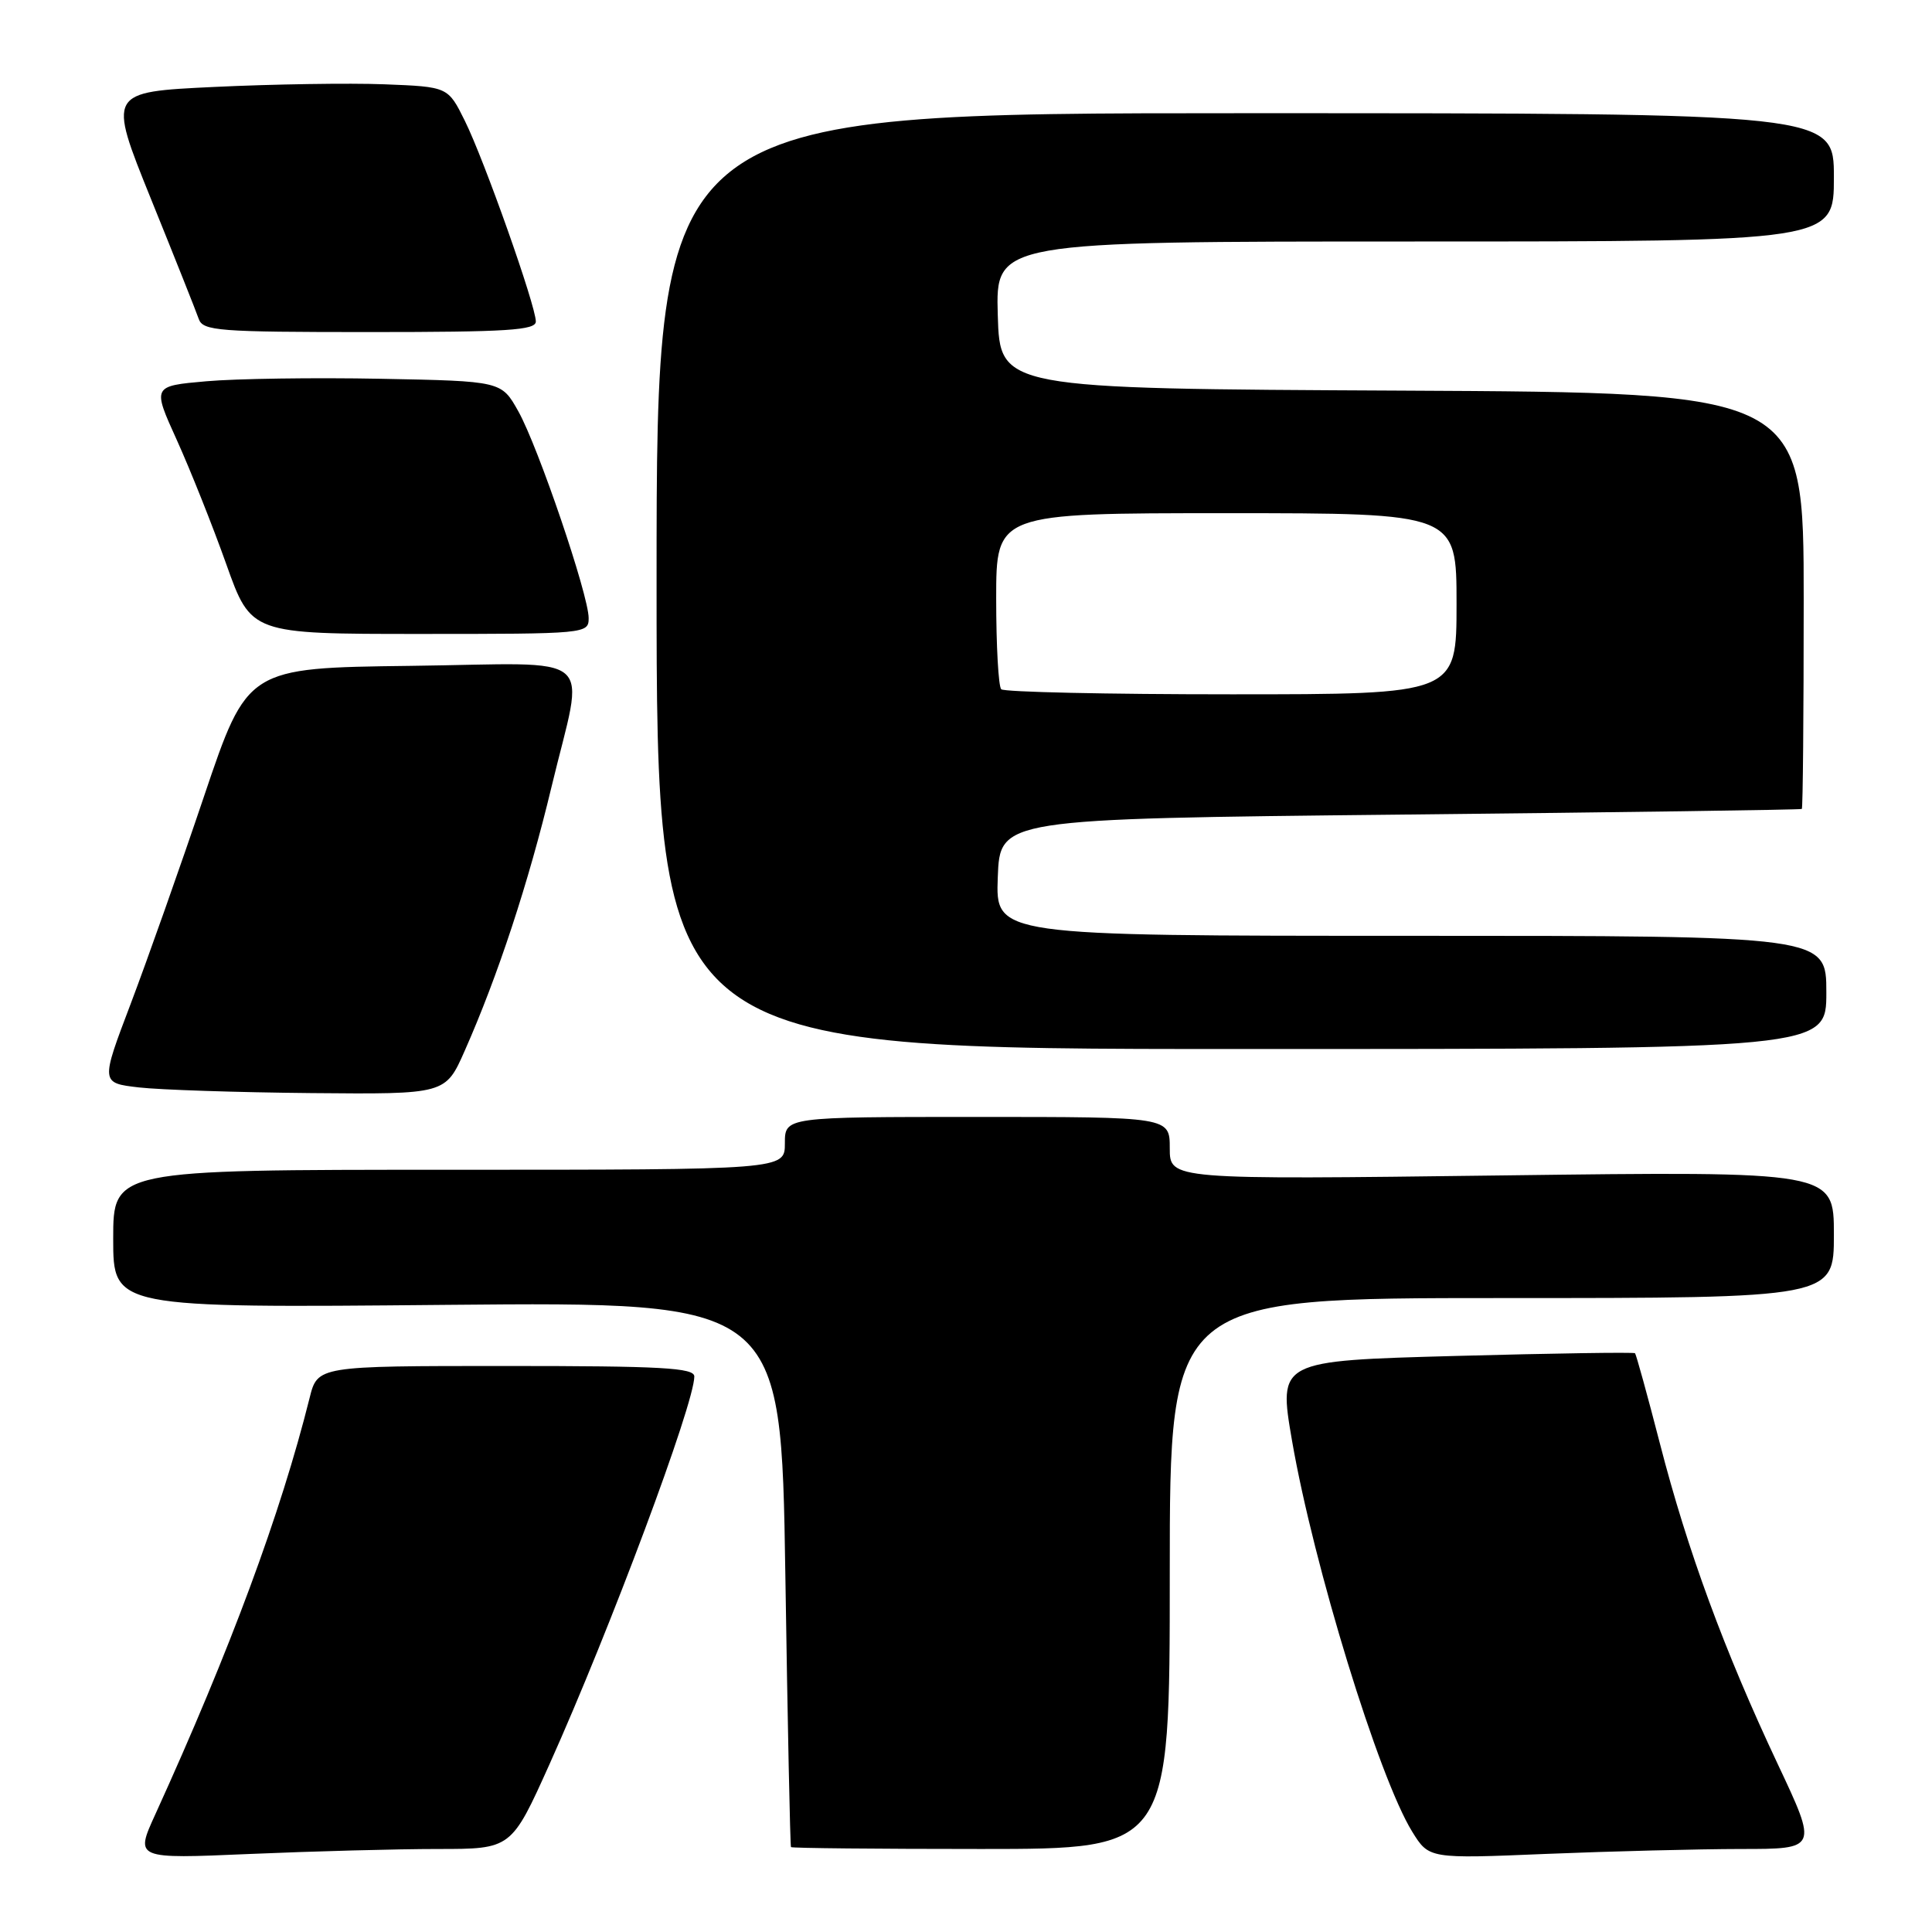<?xml version="1.0" encoding="UTF-8" standalone="no"?>
<!DOCTYPE svg PUBLIC "-//W3C//DTD SVG 1.1//EN" "http://www.w3.org/Graphics/SVG/1.1/DTD/svg11.dtd" >
<svg xmlns="http://www.w3.org/2000/svg" xmlns:xlink="http://www.w3.org/1999/xlink" version="1.1" viewBox="0 0 256 256">
 <g >
 <path fill="currentColor"
d=" M 58.04 245.00 C 67.76 245.00 67.76 245.00 72.82 233.75 C 80.84 215.90 92.00 186.02 92.00 182.39 C 92.00 181.24 87.67 181.00 67.04 181.00 C 42.08 181.00 42.08 181.00 41.02 185.25 C 37.20 200.54 30.53 218.56 20.58 240.41 C 17.88 246.32 17.88 246.32 33.10 245.66 C 41.47 245.30 52.69 245.00 58.04 245.00 Z  M 230.68 245.00 C 240.86 245.00 240.86 245.00 235.56 233.75 C 228.48 218.72 223.59 205.43 219.95 191.29 C 218.29 184.86 216.80 179.47 216.65 179.31 C 216.49 179.16 205.79 179.32 192.87 179.67 C 169.38 180.31 169.38 180.31 171.20 190.90 C 174.06 207.43 182.69 235.53 187.12 242.70 C 189.35 246.30 189.35 246.30 204.92 245.65 C 213.49 245.30 225.08 245.01 230.68 245.00 Z  M 155.00 208.50 C 155.00 172.00 155.00 172.00 199.00 172.00 C 243.00 172.00 243.00 172.00 243.00 163.59 C 243.00 155.19 243.00 155.19 199.00 155.75 C 155.00 156.31 155.00 156.31 155.00 152.15 C 155.00 148.00 155.00 148.00 129.50 148.00 C 104.00 148.00 104.00 148.00 104.00 151.50 C 104.00 155.00 104.00 155.00 59.50 155.00 C 15.00 155.00 15.00 155.00 15.00 164.15 C 15.00 173.31 15.00 173.31 59.25 172.90 C 103.50 172.50 103.50 172.50 104.06 208.50 C 104.36 228.30 104.70 244.61 104.81 244.75 C 104.91 244.89 116.25 245.00 130.00 245.00 C 155.00 245.00 155.00 245.00 155.00 208.50 Z  M 61.57 139.25 C 65.97 129.32 70.04 116.94 73.07 104.30 C 77.47 85.96 79.74 87.91 54.39 88.23 C 32.78 88.50 32.78 88.50 27.04 105.50 C 23.89 114.85 19.51 127.22 17.32 133.00 C 13.33 143.50 13.33 143.50 18.41 144.09 C 21.21 144.41 31.49 144.75 41.26 144.84 C 59.03 145.00 59.03 145.00 61.57 139.25 Z  M 242.00 131.50 C 242.00 124.00 242.00 124.00 186.96 124.00 C 131.92 124.00 131.92 124.00 132.21 116.25 C 132.50 108.50 132.50 108.50 185.50 107.94 C 214.65 107.64 238.61 107.30 238.75 107.19 C 238.89 107.09 239.00 94.63 239.00 79.51 C 239.00 52.02 239.00 52.02 185.75 51.76 C 132.50 51.50 132.50 51.50 132.21 41.75 C 131.93 32.00 131.93 32.00 187.46 32.00 C 243.00 32.00 243.00 32.00 243.00 23.50 C 243.00 15.00 243.00 15.00 165.00 15.00 C 87.00 15.00 87.00 15.00 87.00 77.00 C 87.00 139.00 87.00 139.00 164.50 139.00 C 242.00 139.00 242.00 139.00 242.00 131.50 Z  M 78.00 81.90 C 78.00 78.86 71.31 59.19 68.68 54.50 C 66.44 50.50 66.44 50.50 50.47 50.19 C 41.69 50.02 31.28 50.17 27.34 50.52 C 20.18 51.15 20.18 51.15 23.44 58.33 C 25.22 62.27 28.17 69.66 29.98 74.75 C 33.27 84.00 33.27 84.00 55.64 84.00 C 77.68 84.00 78.00 83.97 78.00 81.90 Z  M 71.00 42.60 C 71.00 40.52 64.17 21.20 61.59 16.00 C 59.36 11.50 59.36 11.50 50.93 11.17 C 46.29 10.99 36.15 11.15 28.39 11.52 C 14.28 12.19 14.28 12.19 20.00 26.35 C 23.15 34.13 26.00 41.29 26.33 42.25 C 26.88 43.85 28.88 44.00 48.97 44.00 C 67.21 44.00 71.00 43.76 71.00 42.60 Z  M 132.67 91.33 C 132.30 90.97 132.00 85.57 132.00 79.33 C 132.00 68.00 132.00 68.00 162.50 68.00 C 193.00 68.00 193.00 68.00 193.00 80.00 C 193.00 92.00 193.00 92.00 163.17 92.00 C 146.76 92.00 133.03 91.70 132.67 91.33 Z "/>
</g>
</svg>